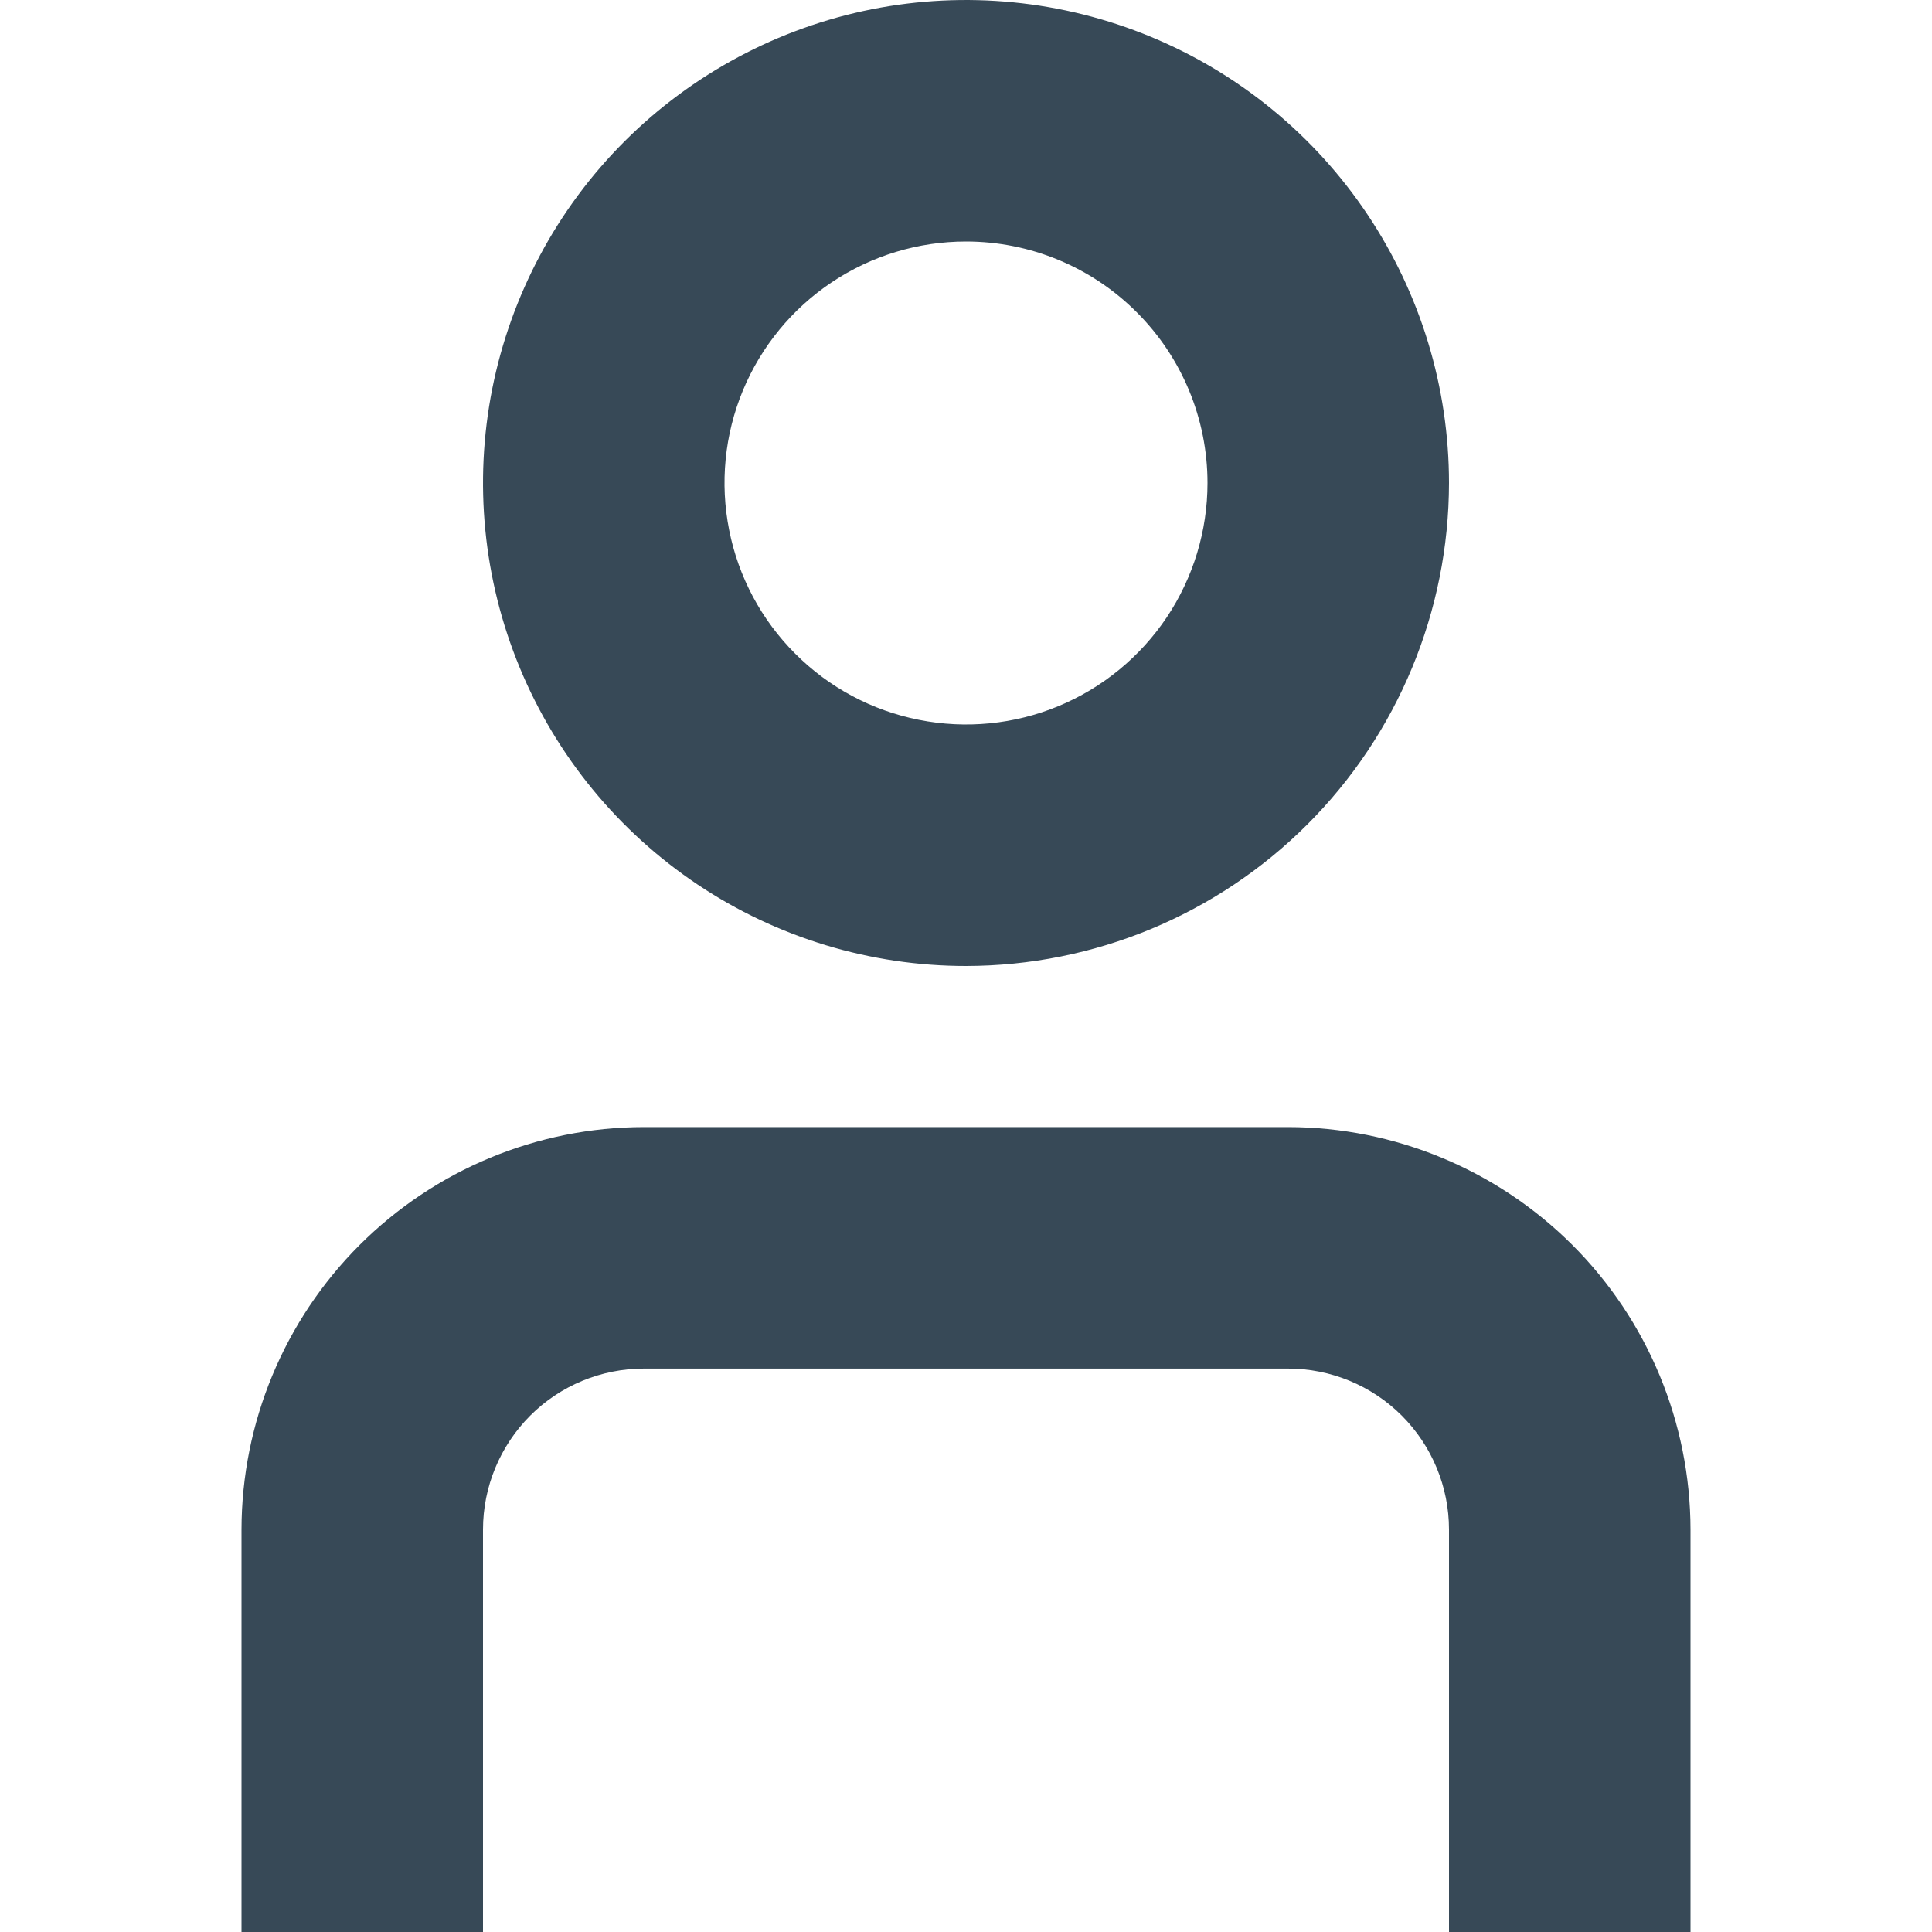 <svg width="24" height="24" viewBox="0 0 24 24" fill="none" xmlns="http://www.w3.org/2000/svg">
<g clip-path="url(#clip0_406_8)">
<path d="M21 24.001H18V19.001C18 18.47 17.789 17.962 17.414 17.586C17.039 17.211 16.53 17.001 16 17.001H8C7.47 17.001 6.961 17.211 6.586 17.586C6.211 17.962 6 18.47 6 19.001V24.001H3V19.001C3.002 17.675 3.529 16.404 4.466 15.467C5.404 14.53 6.674 14.002 8 14.001H16C17.326 14.002 18.596 14.53 19.534 15.467C20.471 16.404 20.998 17.675 21 19.001V24.001Z" fill="#374957"/>
<path d="M12 12C10.813 12 9.653 11.648 8.667 10.989C7.68 10.329 6.911 9.392 6.457 8.296C6.003 7.2 5.884 5.993 6.115 4.829C6.347 3.666 6.918 2.596 7.757 1.757C8.597 0.918 9.666 0.347 10.829 0.115C11.993 -0.116 13.2 0.003 14.296 0.457C15.393 0.911 16.33 1.68 16.989 2.667C17.648 3.653 18 4.813 18 6C17.998 7.591 17.366 9.116 16.241 10.241C15.116 11.366 13.591 11.998 12 12ZM12 3C11.407 3 10.827 3.176 10.333 3.506C9.84 3.835 9.455 4.304 9.228 4.852C9.001 5.4 8.942 6.003 9.058 6.585C9.173 7.167 9.459 7.702 9.879 8.121C10.298 8.541 10.833 8.827 11.415 8.942C11.997 9.058 12.6 8.999 13.148 8.772C13.696 8.545 14.165 8.16 14.495 7.667C14.824 7.173 15 6.593 15 6C15 5.204 14.684 4.441 14.121 3.879C13.559 3.316 12.796 3 12 3Z" fill="#374957"/>
</g>
<defs>
<clipPath id="clip0_406_8">
<rect width="24" height="24" fill="white"/>
</clipPath>
</defs>
</svg>
